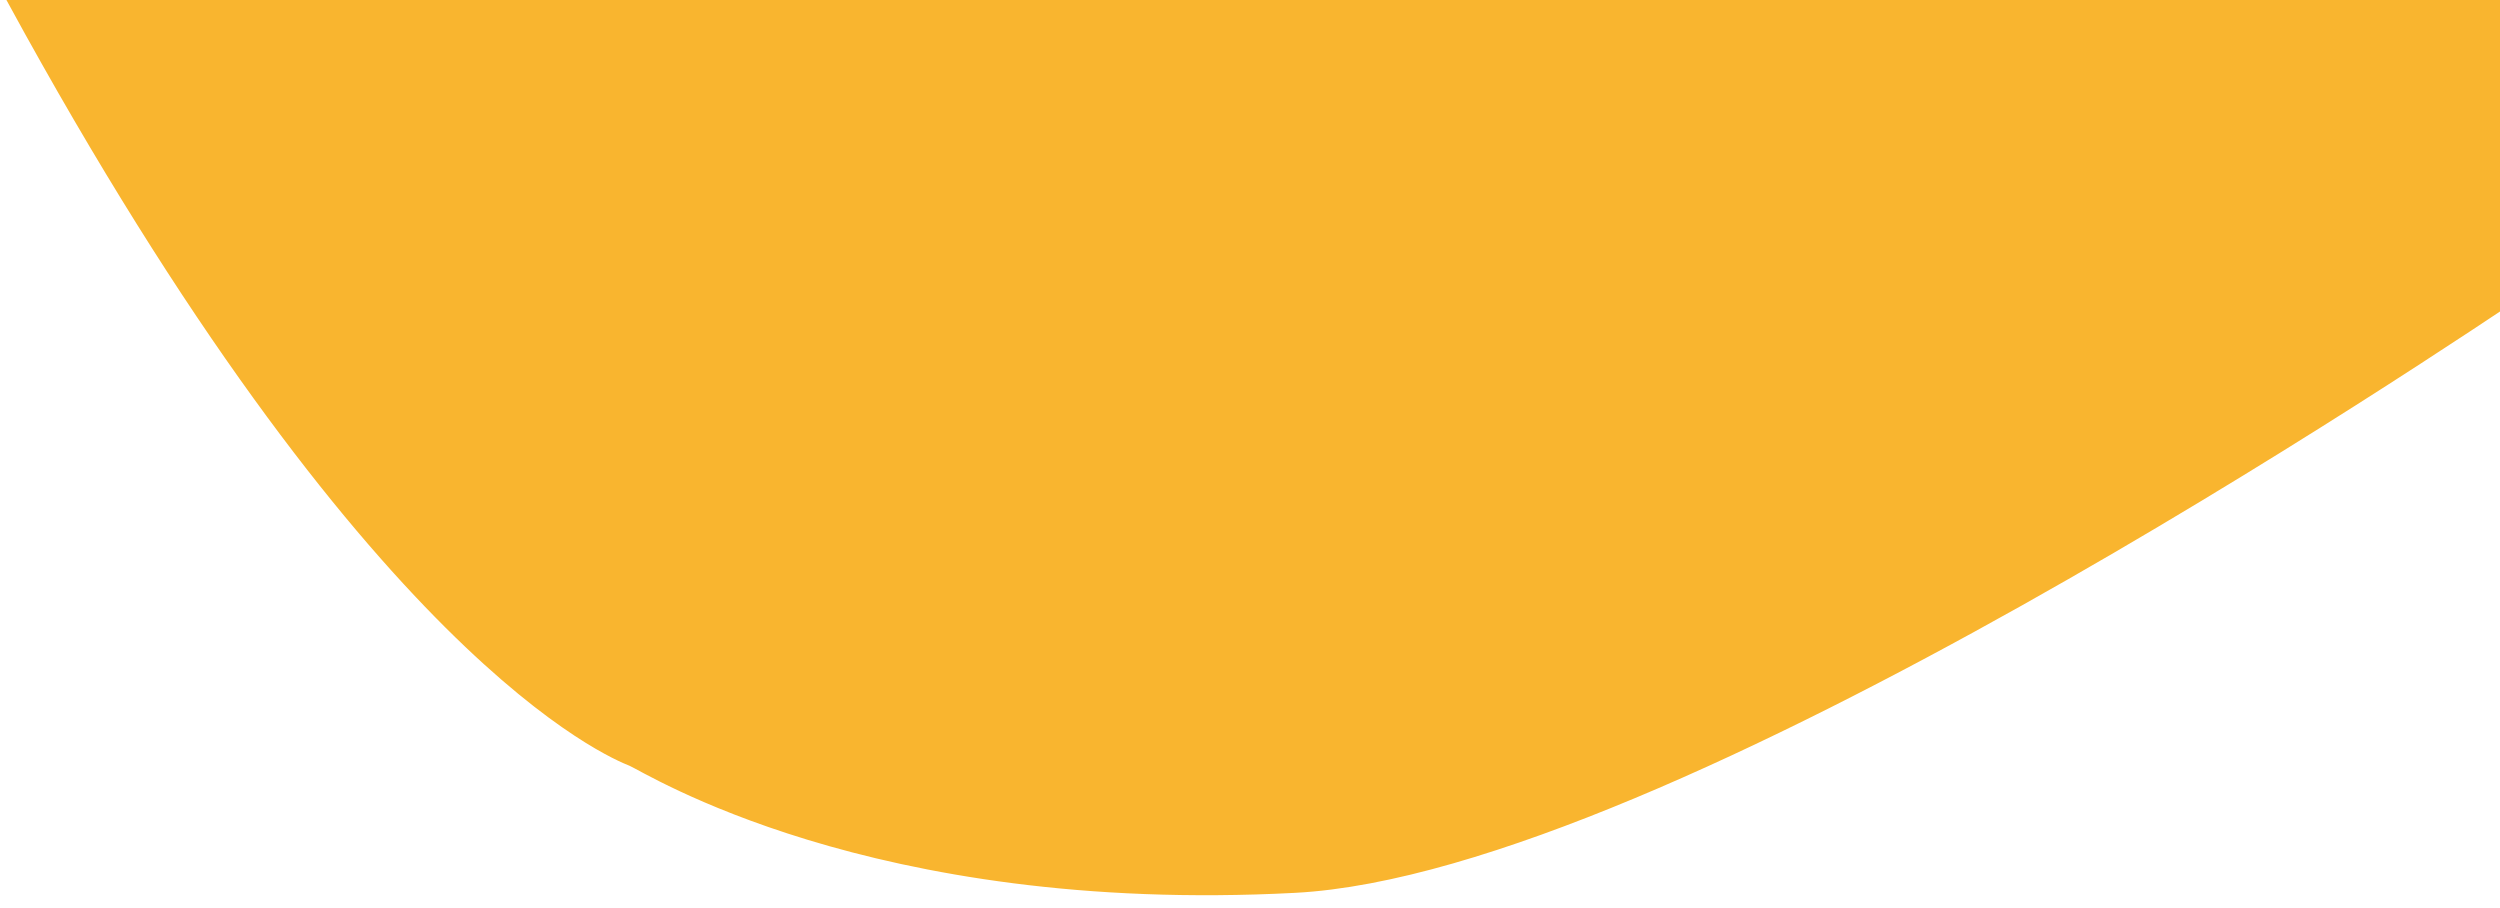 <svg width="168" height="61" viewBox="0 0 168 61" fill="none" xmlns="http://www.w3.org/2000/svg">
<path d="M170 19V0H1C25 44 41.25 50.5 42.5 51C43.5 51.4 58.5 61 87 59.5C111.97 58.186 164 23 170 19Z" fill="#F9B52F" stroke="#F9B52F"/>
</svg>